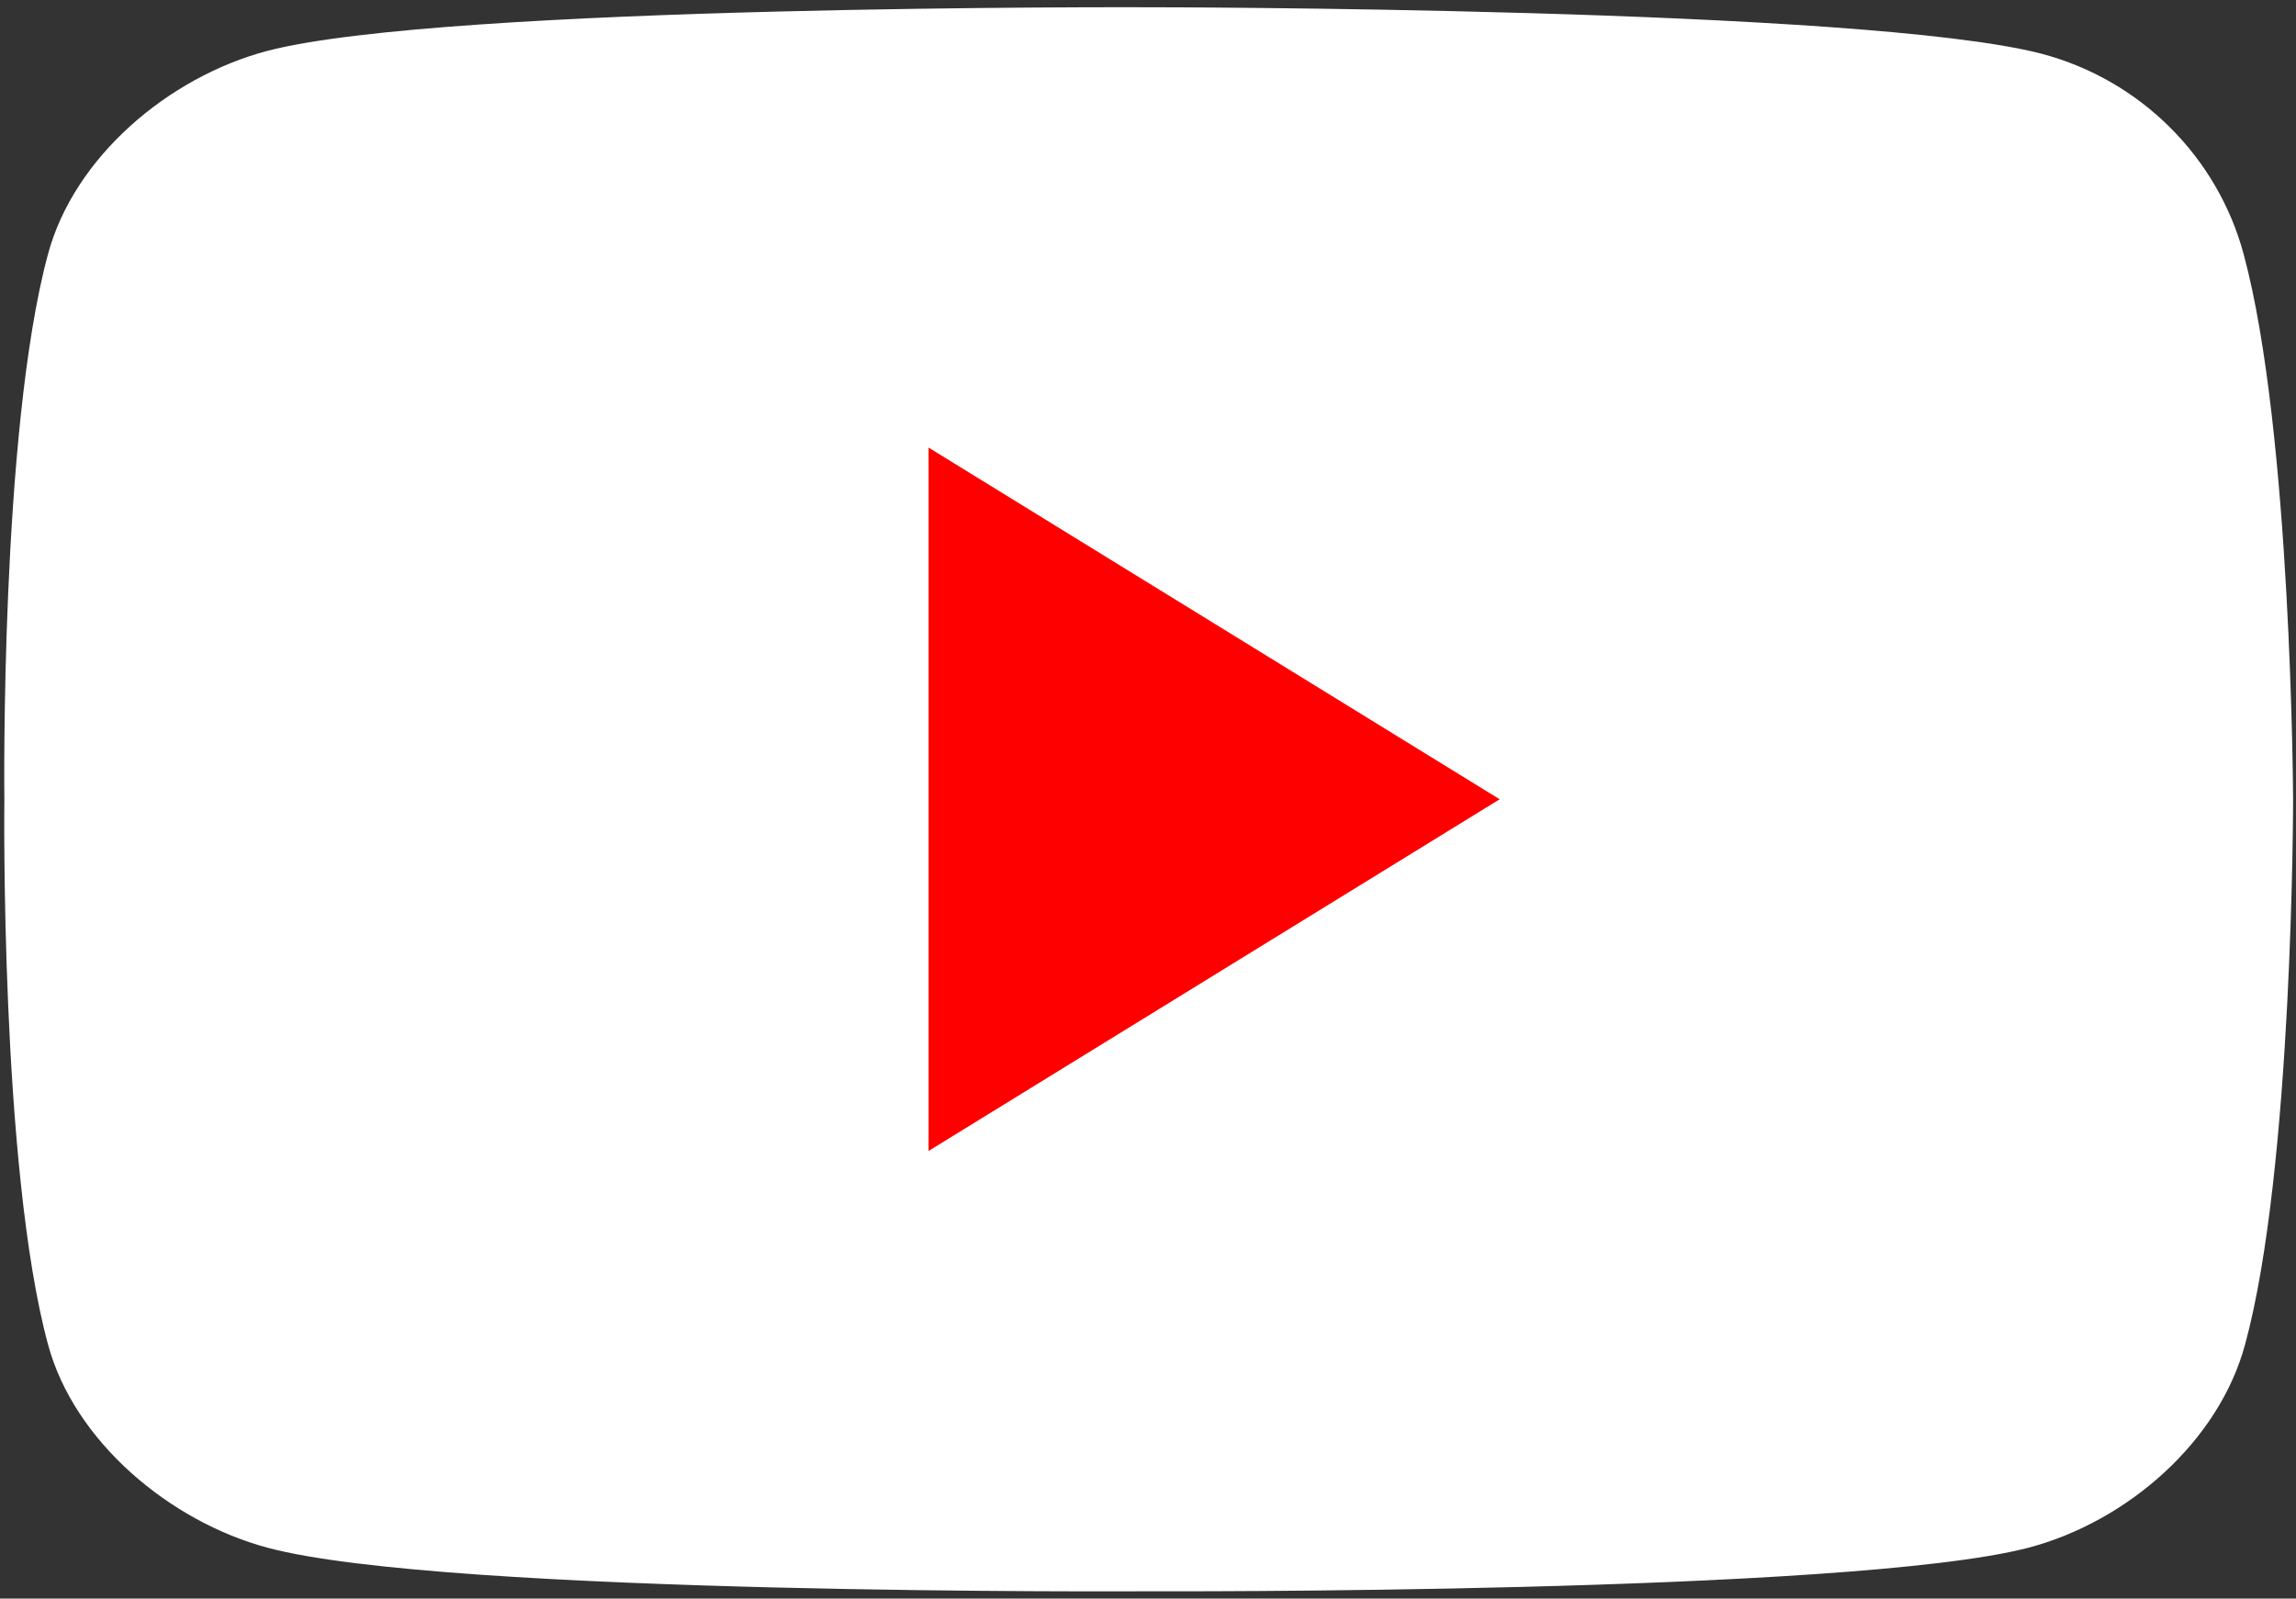 <?xml version="1.0" encoding="UTF-8"?>
<svg width="158px" height="110px" viewBox="0 0 158 110" version="1.1" xmlns="http://www.w3.org/2000/svg" xmlns:xlink="http://www.w3.org/1999/xlink">
    <rect x="0" y="0" width="158" height="110" fill="#333333" stroke="none"/>
    <!-- Generator: Sketch 57.1 (83088) - https://sketch.com -->
    <title>Slice 1</title>
    <desc>Created with Sketch.</desc>
    <g id="Page-1" stroke="none" stroke-width="1" fill="none" fill-rule="evenodd">
        <g id="youtube" fill-rule="nonzero">
            <path d="M154.4,17.5 C152.6,10.8 147.3,5.5 140.5,3.7 C128.2,0.5 79,0.5 79,0.5 C79,0.5 30.7,0.3 18.4,3.5 C11.6,5.3 5.1,10.8 3.3,17.5 C5.38458167e-15,29.7 0.3,55 0.3,55 C0.3,55 5.38458167e-15,80.3 3.3,92.5 C5.1,99.2 11.7,104.7 18.4,106.5 C30.7,109.8 79,109.5 79,109.5 C79,109.5 127.3,109.7 139.6,106.5 C146.4,104.7 152.7,99.2 154.5,92.5 C157.8,80.4 157.8,55 157.8,55 C157.8,55 157.7,29.7 154.4,17.5 Z" id="Path" fill="#FFFFFF"></path>
            <polygon id="Path" fill="#FF0000" points="63.9 79.2 103.2 55 63.9 30.8"></polygon>
        </g>
    </g>
</svg>